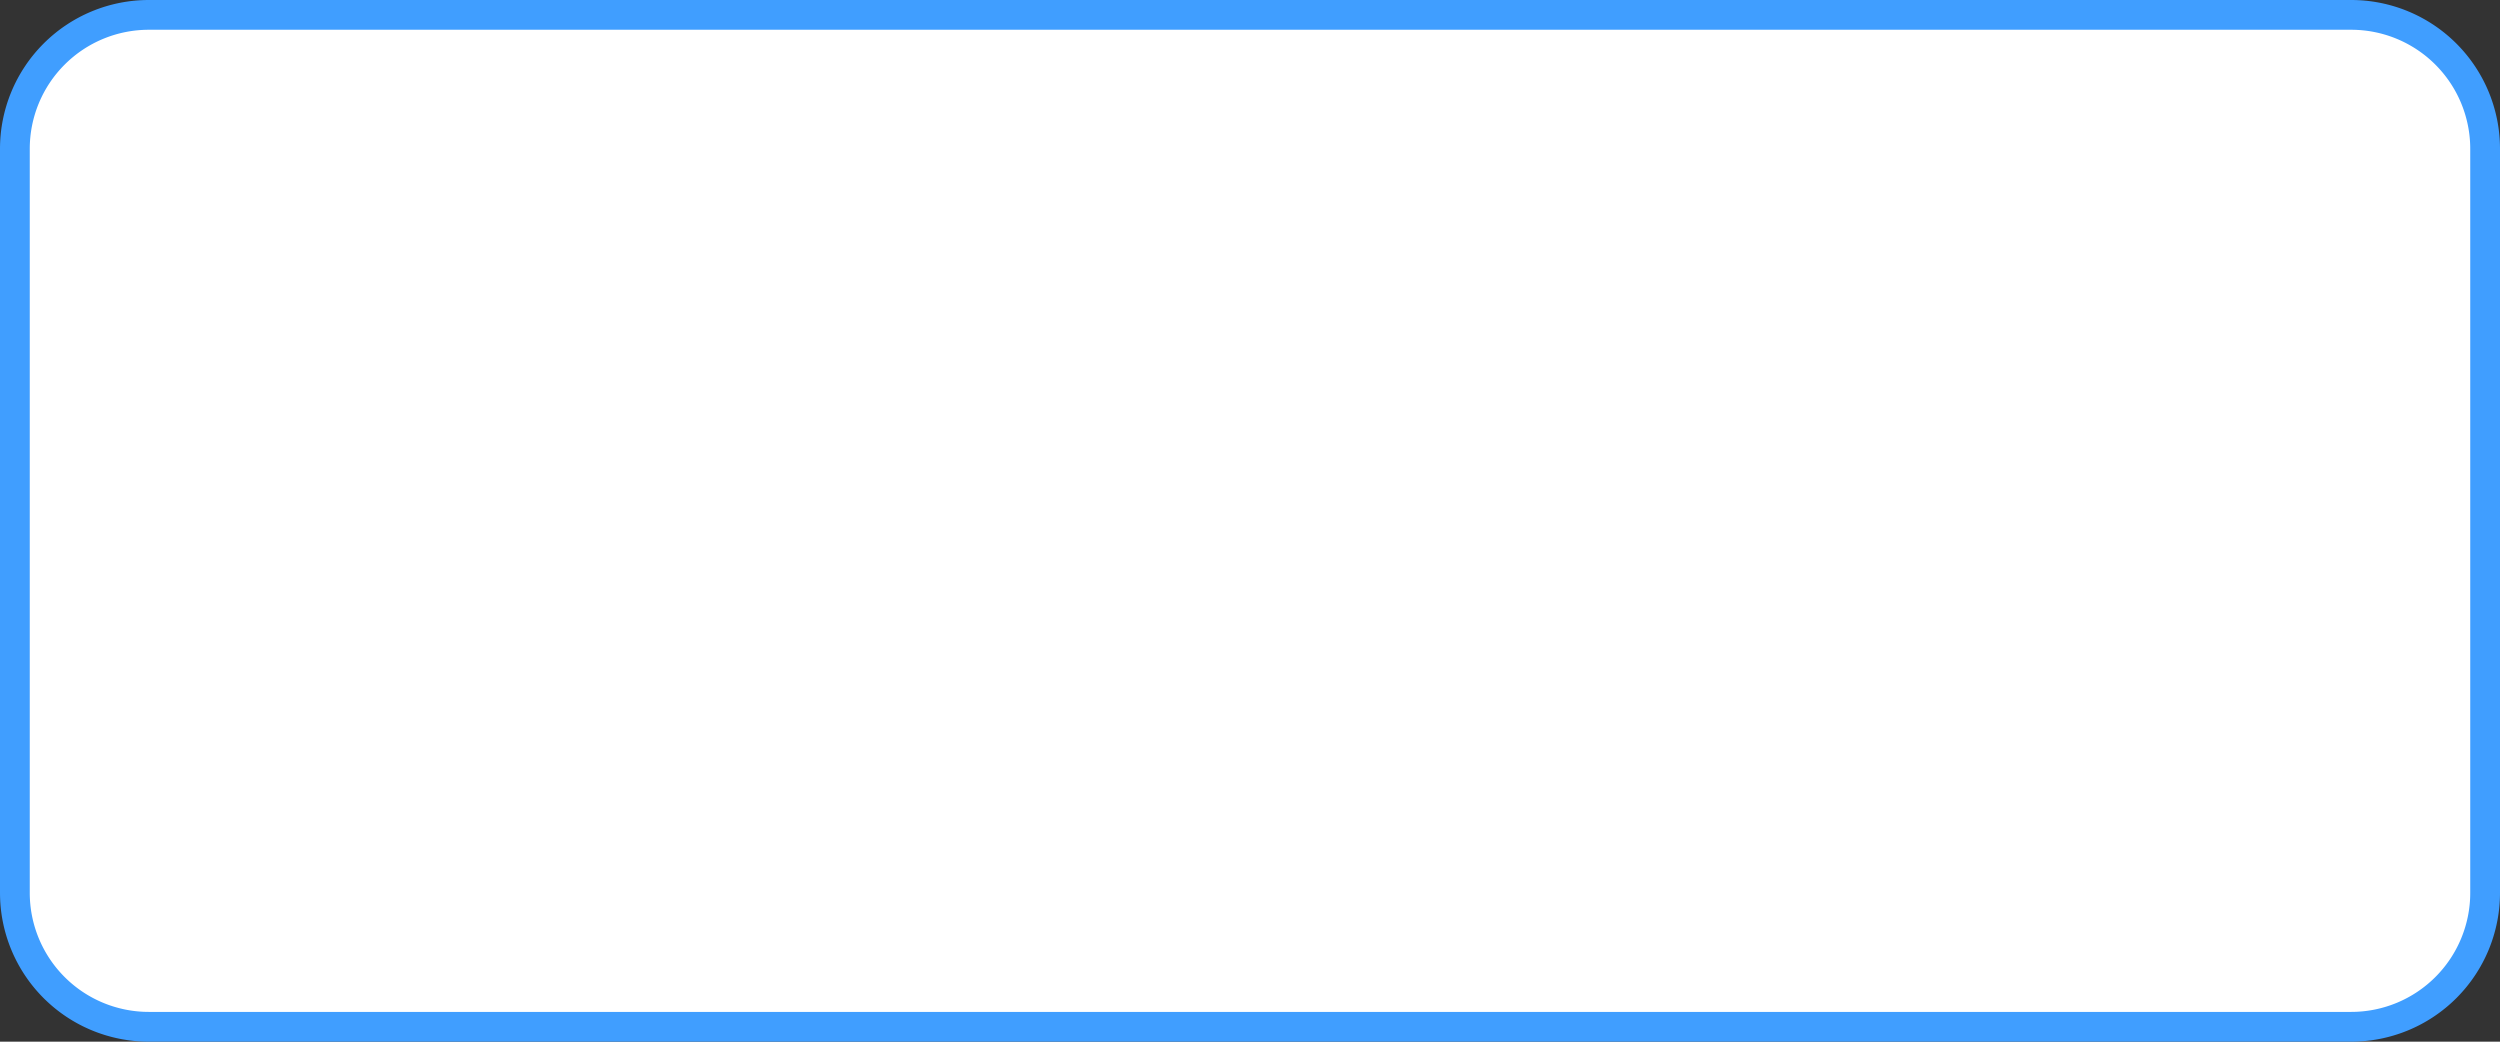 ﻿<?xml version="1.0" encoding="utf-8"?>
<svg version="1.1" xmlns:xlink="http://www.w3.org/1999/xlink" width="84px" height="35px" xmlns="http://www.w3.org/2000/svg">
  <rect width="100%" height="100%" fill="#333333" stroke="none"/>
  <g transform="matrix(1 0 0 1 -1405 -23 )">
    <path d="M 1405.5 28  A 4.5 4.5 0 0 1 1410 23.5 L 1484 23.5  A 4.5 4.5 0 0 1 1488.5 28 L 1488.5 53  A 4.5 4.5 0 0 1 1484 57.5 L 1410 57.5  A 4.5 4.5 0 0 1 1405.5 53 L 1405.5 28  Z " fill-rule="nonzero" fill="#ffffff" stroke="none" />
    <path d="M 1405.5 28  A 4.5 4.5 0 0 1 1410 23.5 L 1484 23.5  A 4.5 4.5 0 0 1 1488.5 28 L 1488.5 53  A 4.5 4.5 0 0 1 1484 57.5 L 1410 57.5  A 4.5 4.5 0 0 1 1405.5 53 L 1405.5 28  Z " stroke-width="1" stroke="#409eff" fill="none" />
  </g>
</svg>